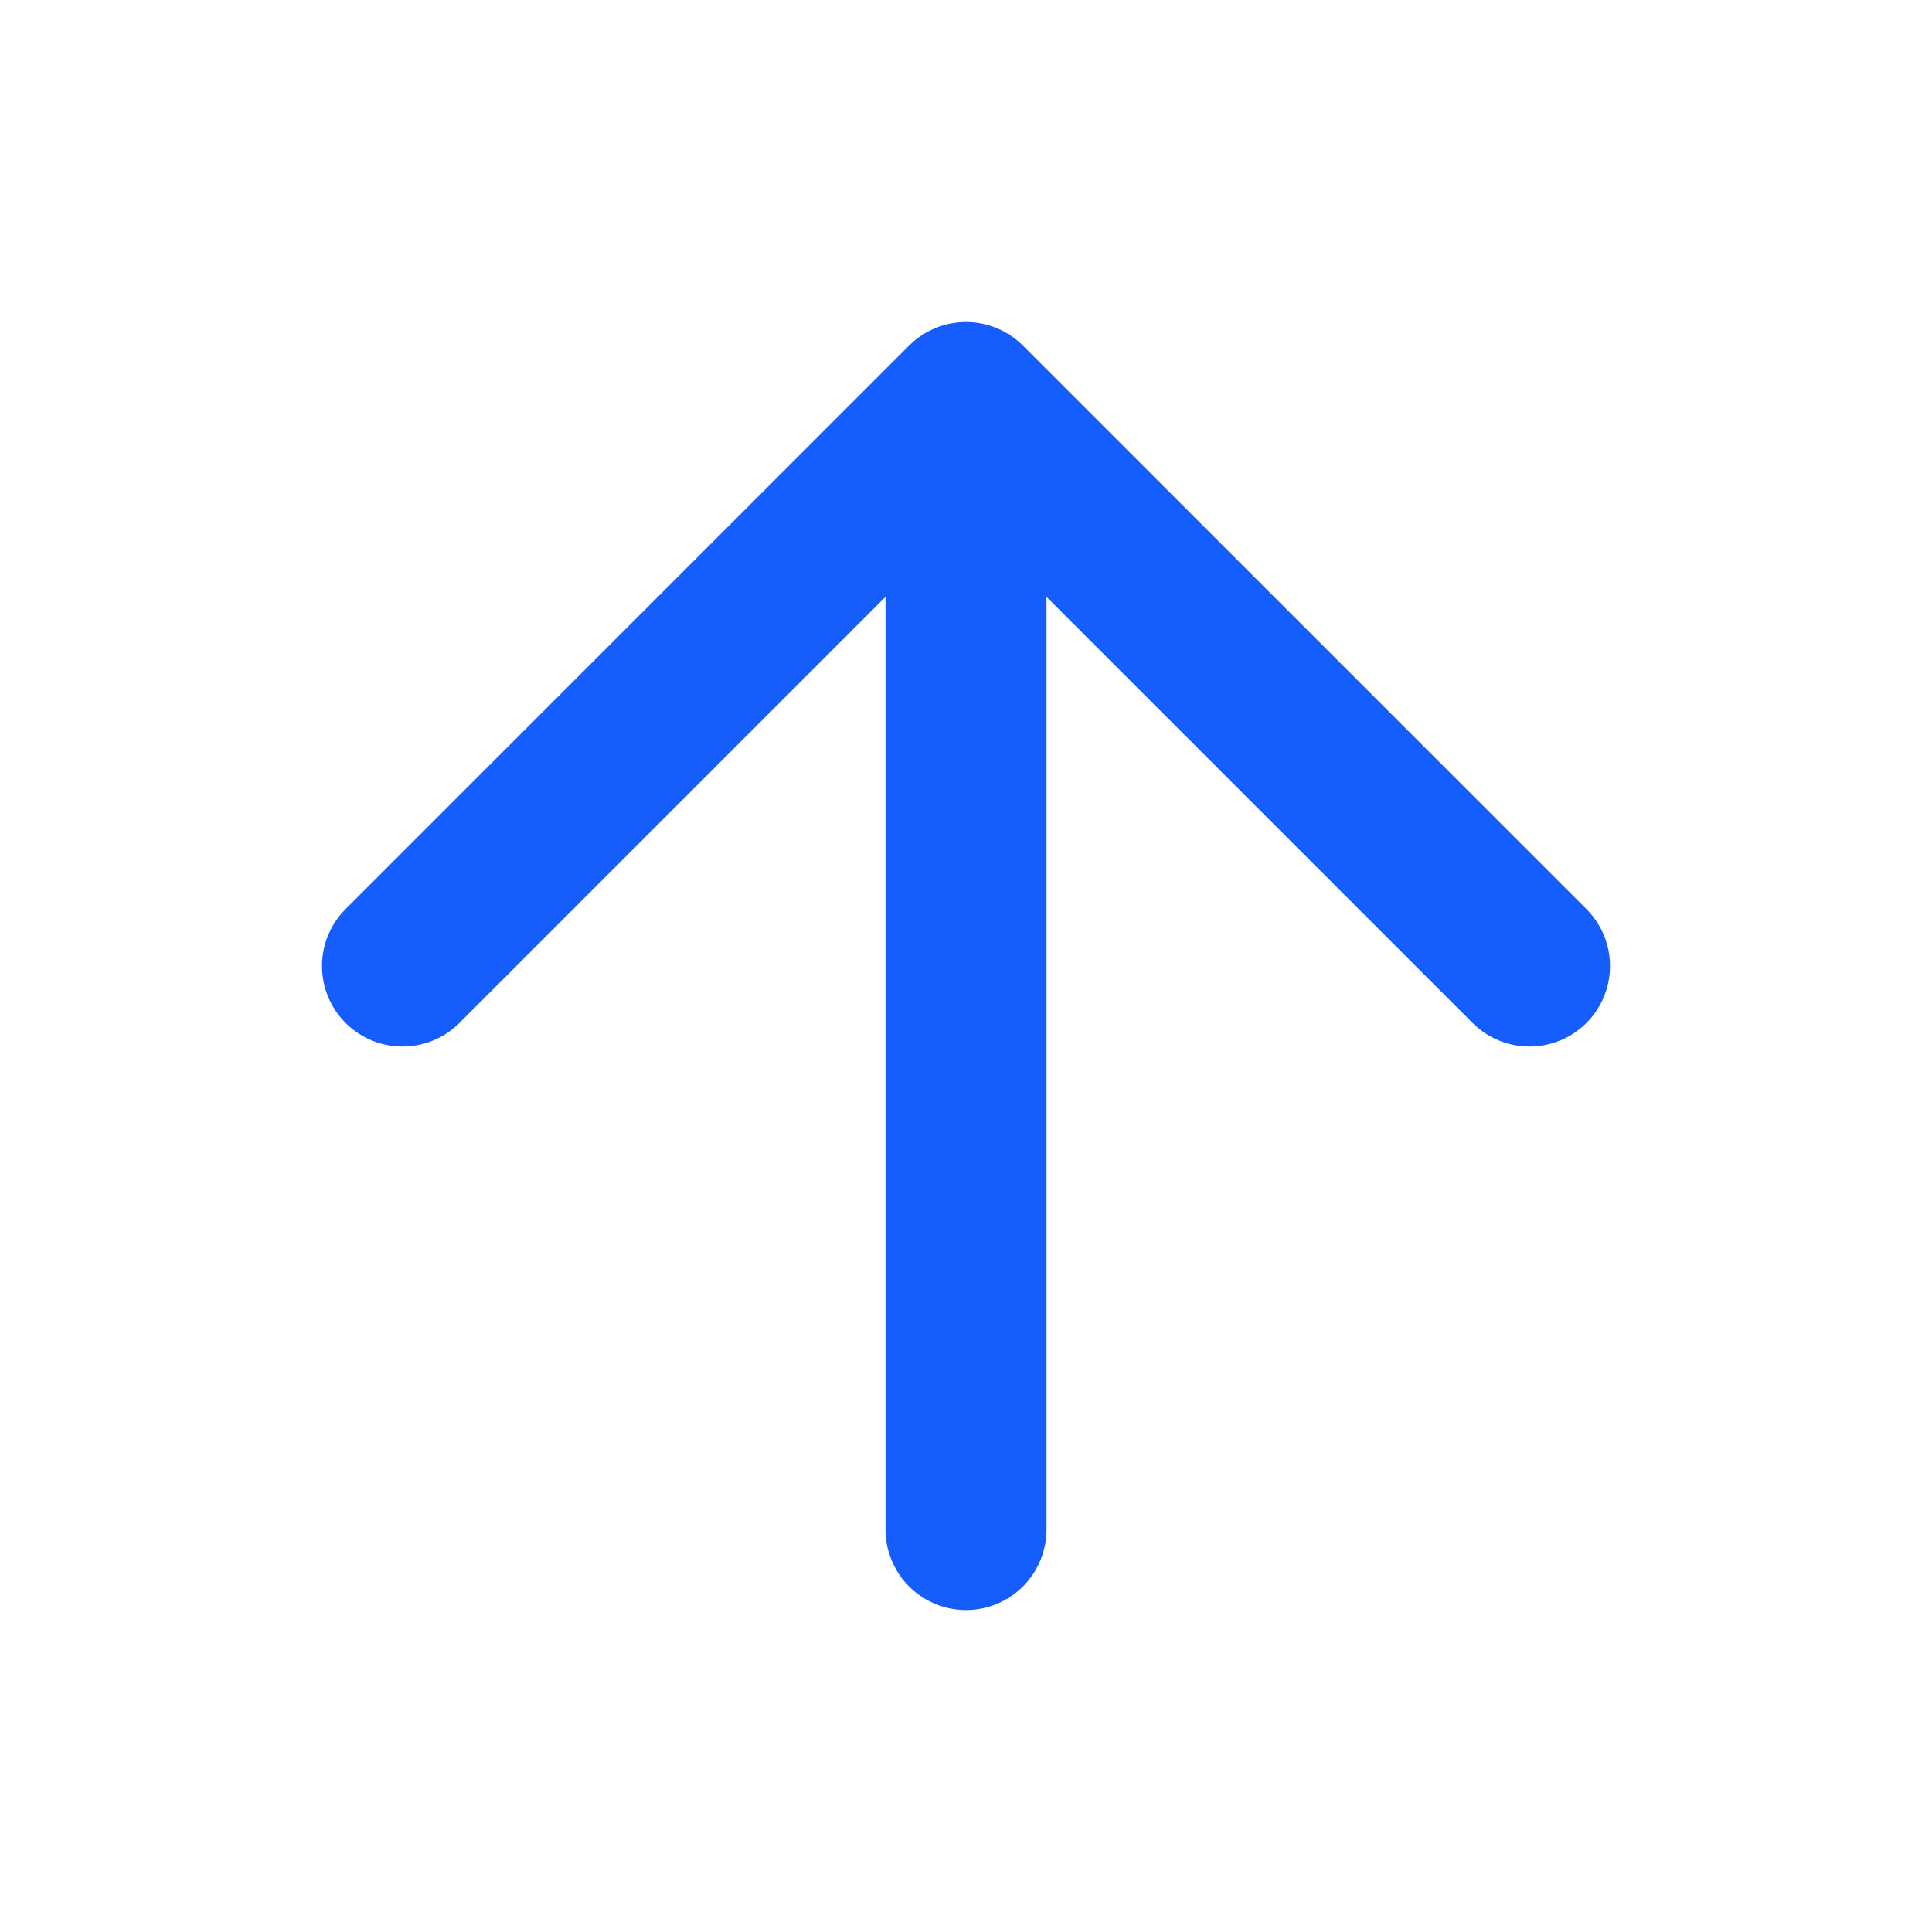 <svg width="24" height="24" viewBox="0 0 24 24" fill="none" xmlns="http://www.w3.org/2000/svg">
<path d="M5 12L12 5M12 5L19 12M12 5V19" stroke="#155DFC" stroke-width="2" stroke-linecap="round" stroke-linejoin="round"/>
</svg>
